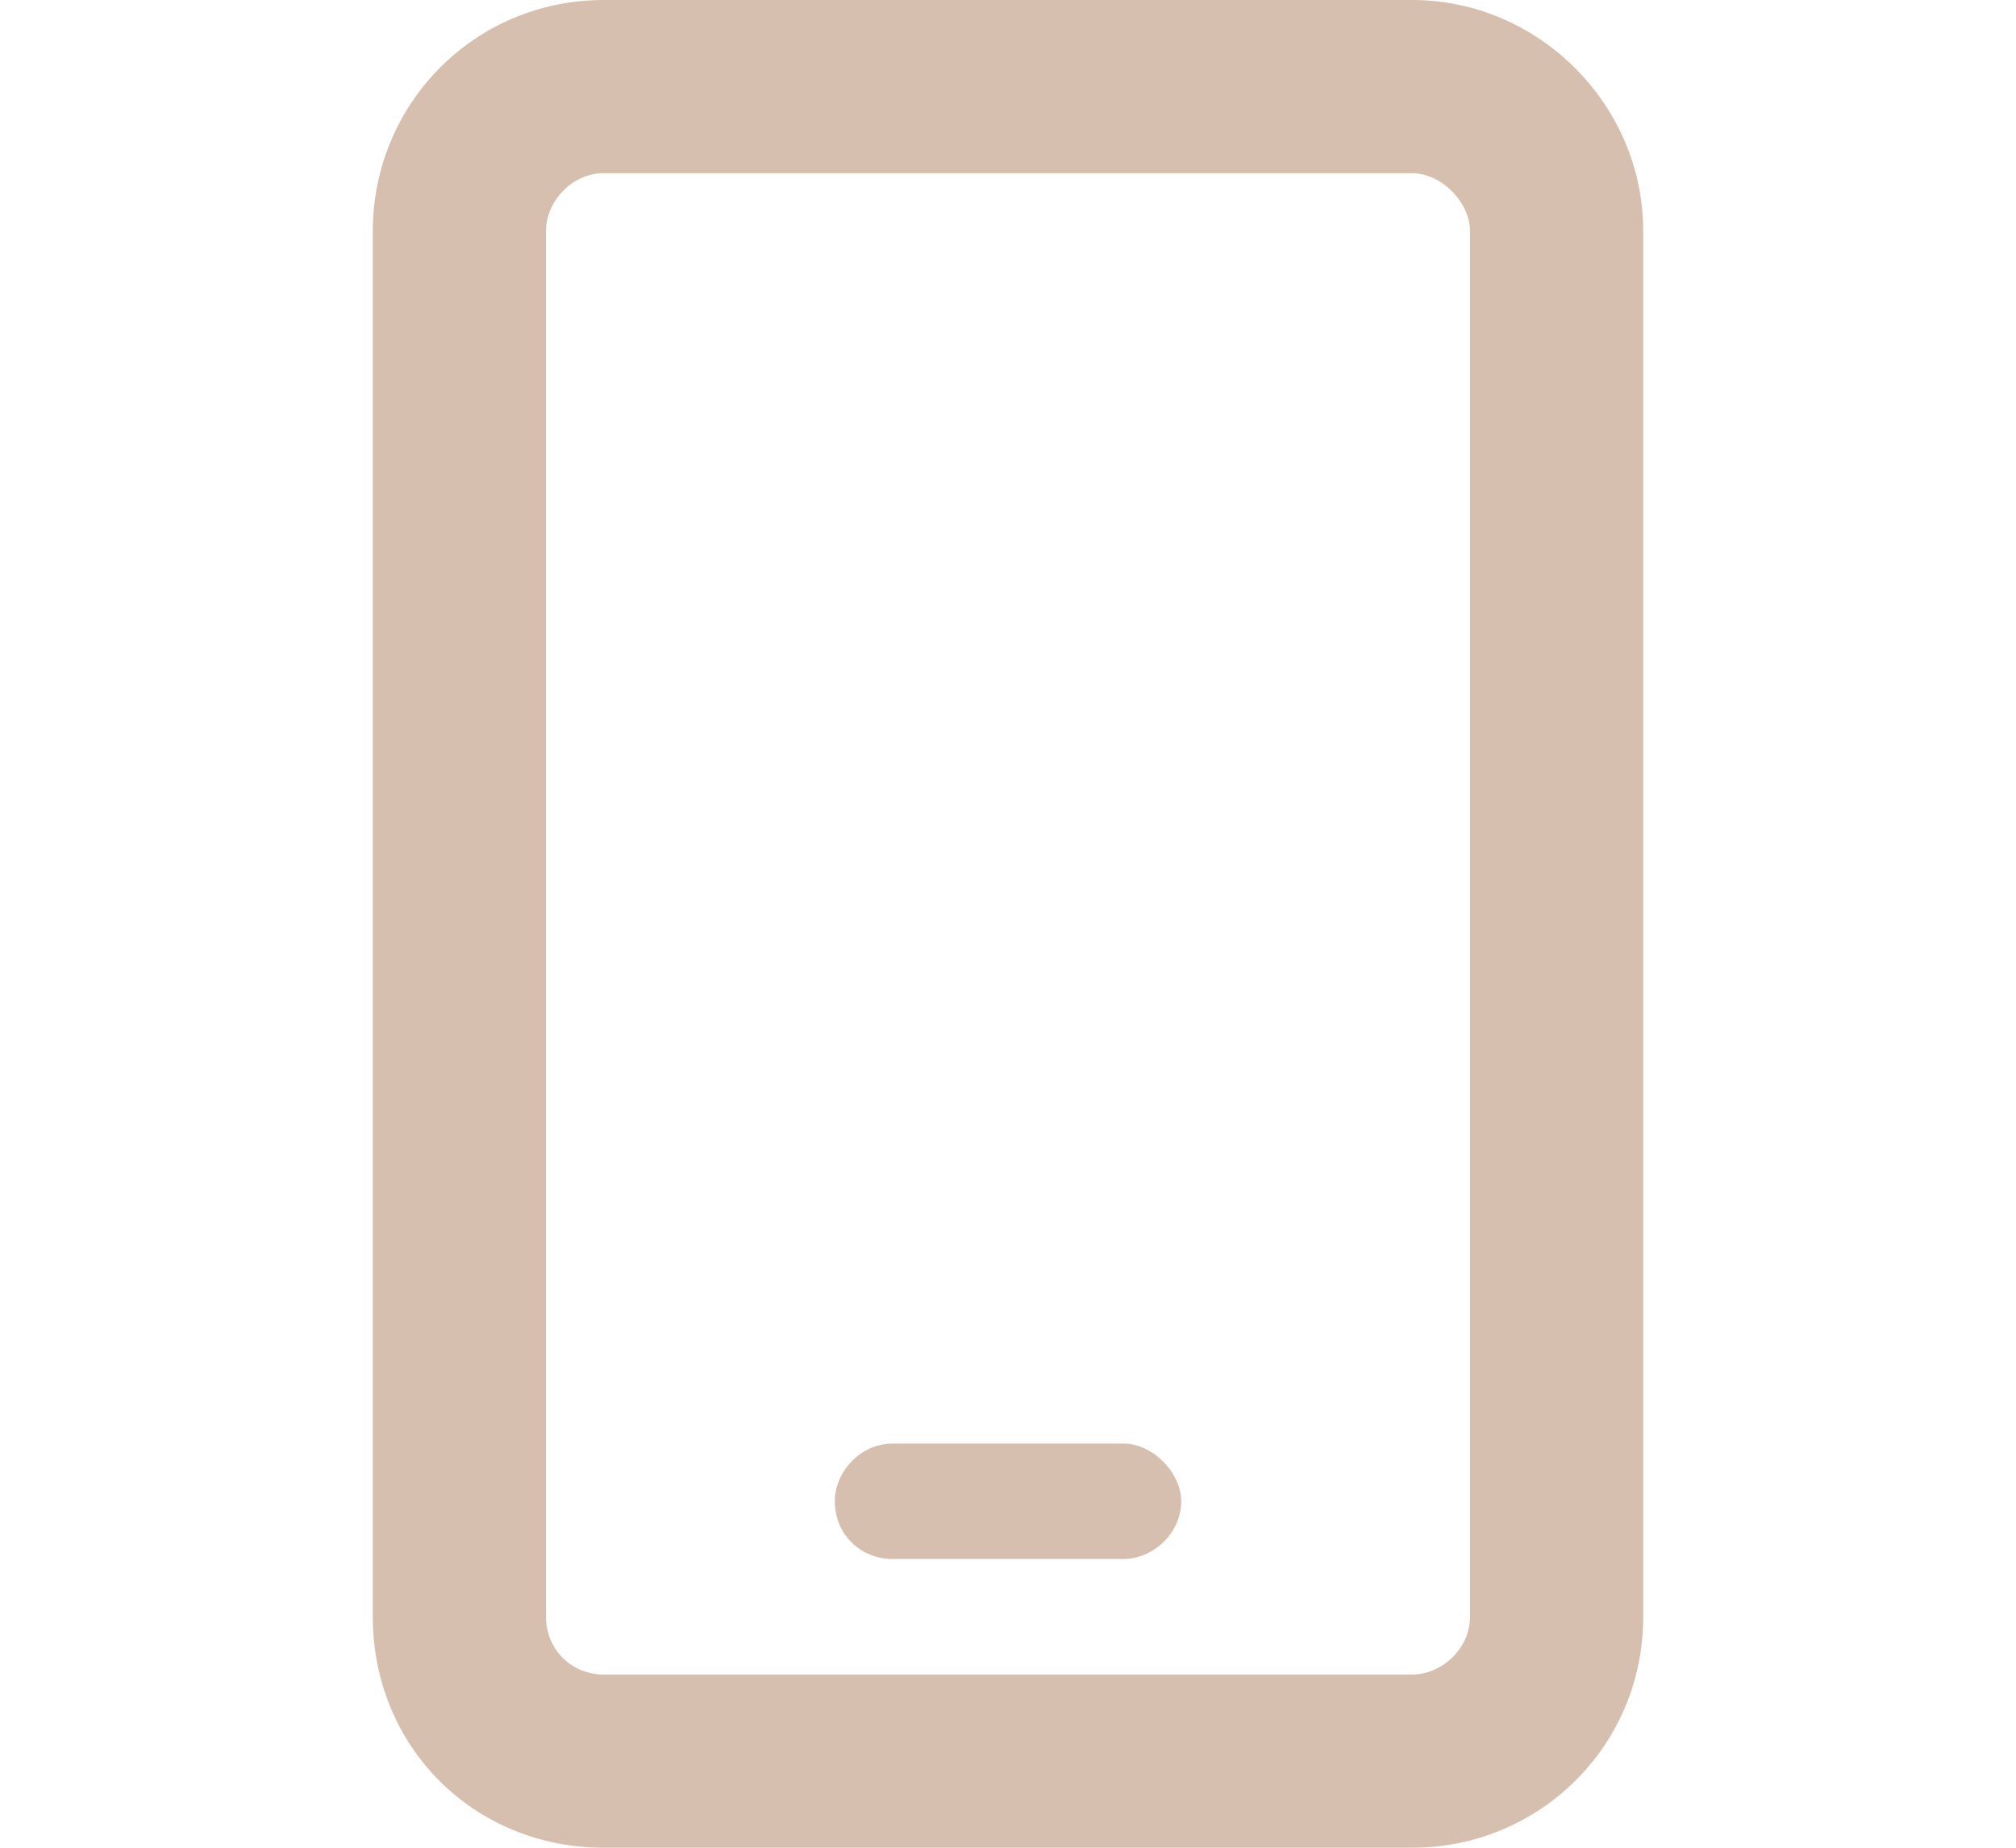 <svg width="24" height="22" viewBox="0 0 24 22" fill="none" xmlns="http://www.w3.org/2000/svg">
<path d="M7.188 2.062C6.801 2.062 6.5 2.406 6.5 2.75V19.25C6.5 19.637 6.801 19.938 7.188 19.938H16.812C17.156 19.938 17.5 19.637 17.5 19.25V2.75C17.5 2.406 17.156 2.062 16.812 2.062H7.188ZM4.438 2.75C4.438 1.246 5.641 0 7.188 0H16.812C18.316 0 19.562 1.246 19.562 2.75V19.25C19.562 20.797 18.316 22 16.812 22H7.188C5.641 22 4.438 20.797 4.438 19.25V2.75ZM10.625 17.188H13.375C13.719 17.188 14.062 17.531 14.062 17.875C14.062 18.262 13.719 18.562 13.375 18.562H10.625C10.238 18.562 9.938 18.262 9.938 17.875C9.938 17.531 10.238 17.188 10.625 17.188Z" fill="#D6BFAF"/>
</svg>
